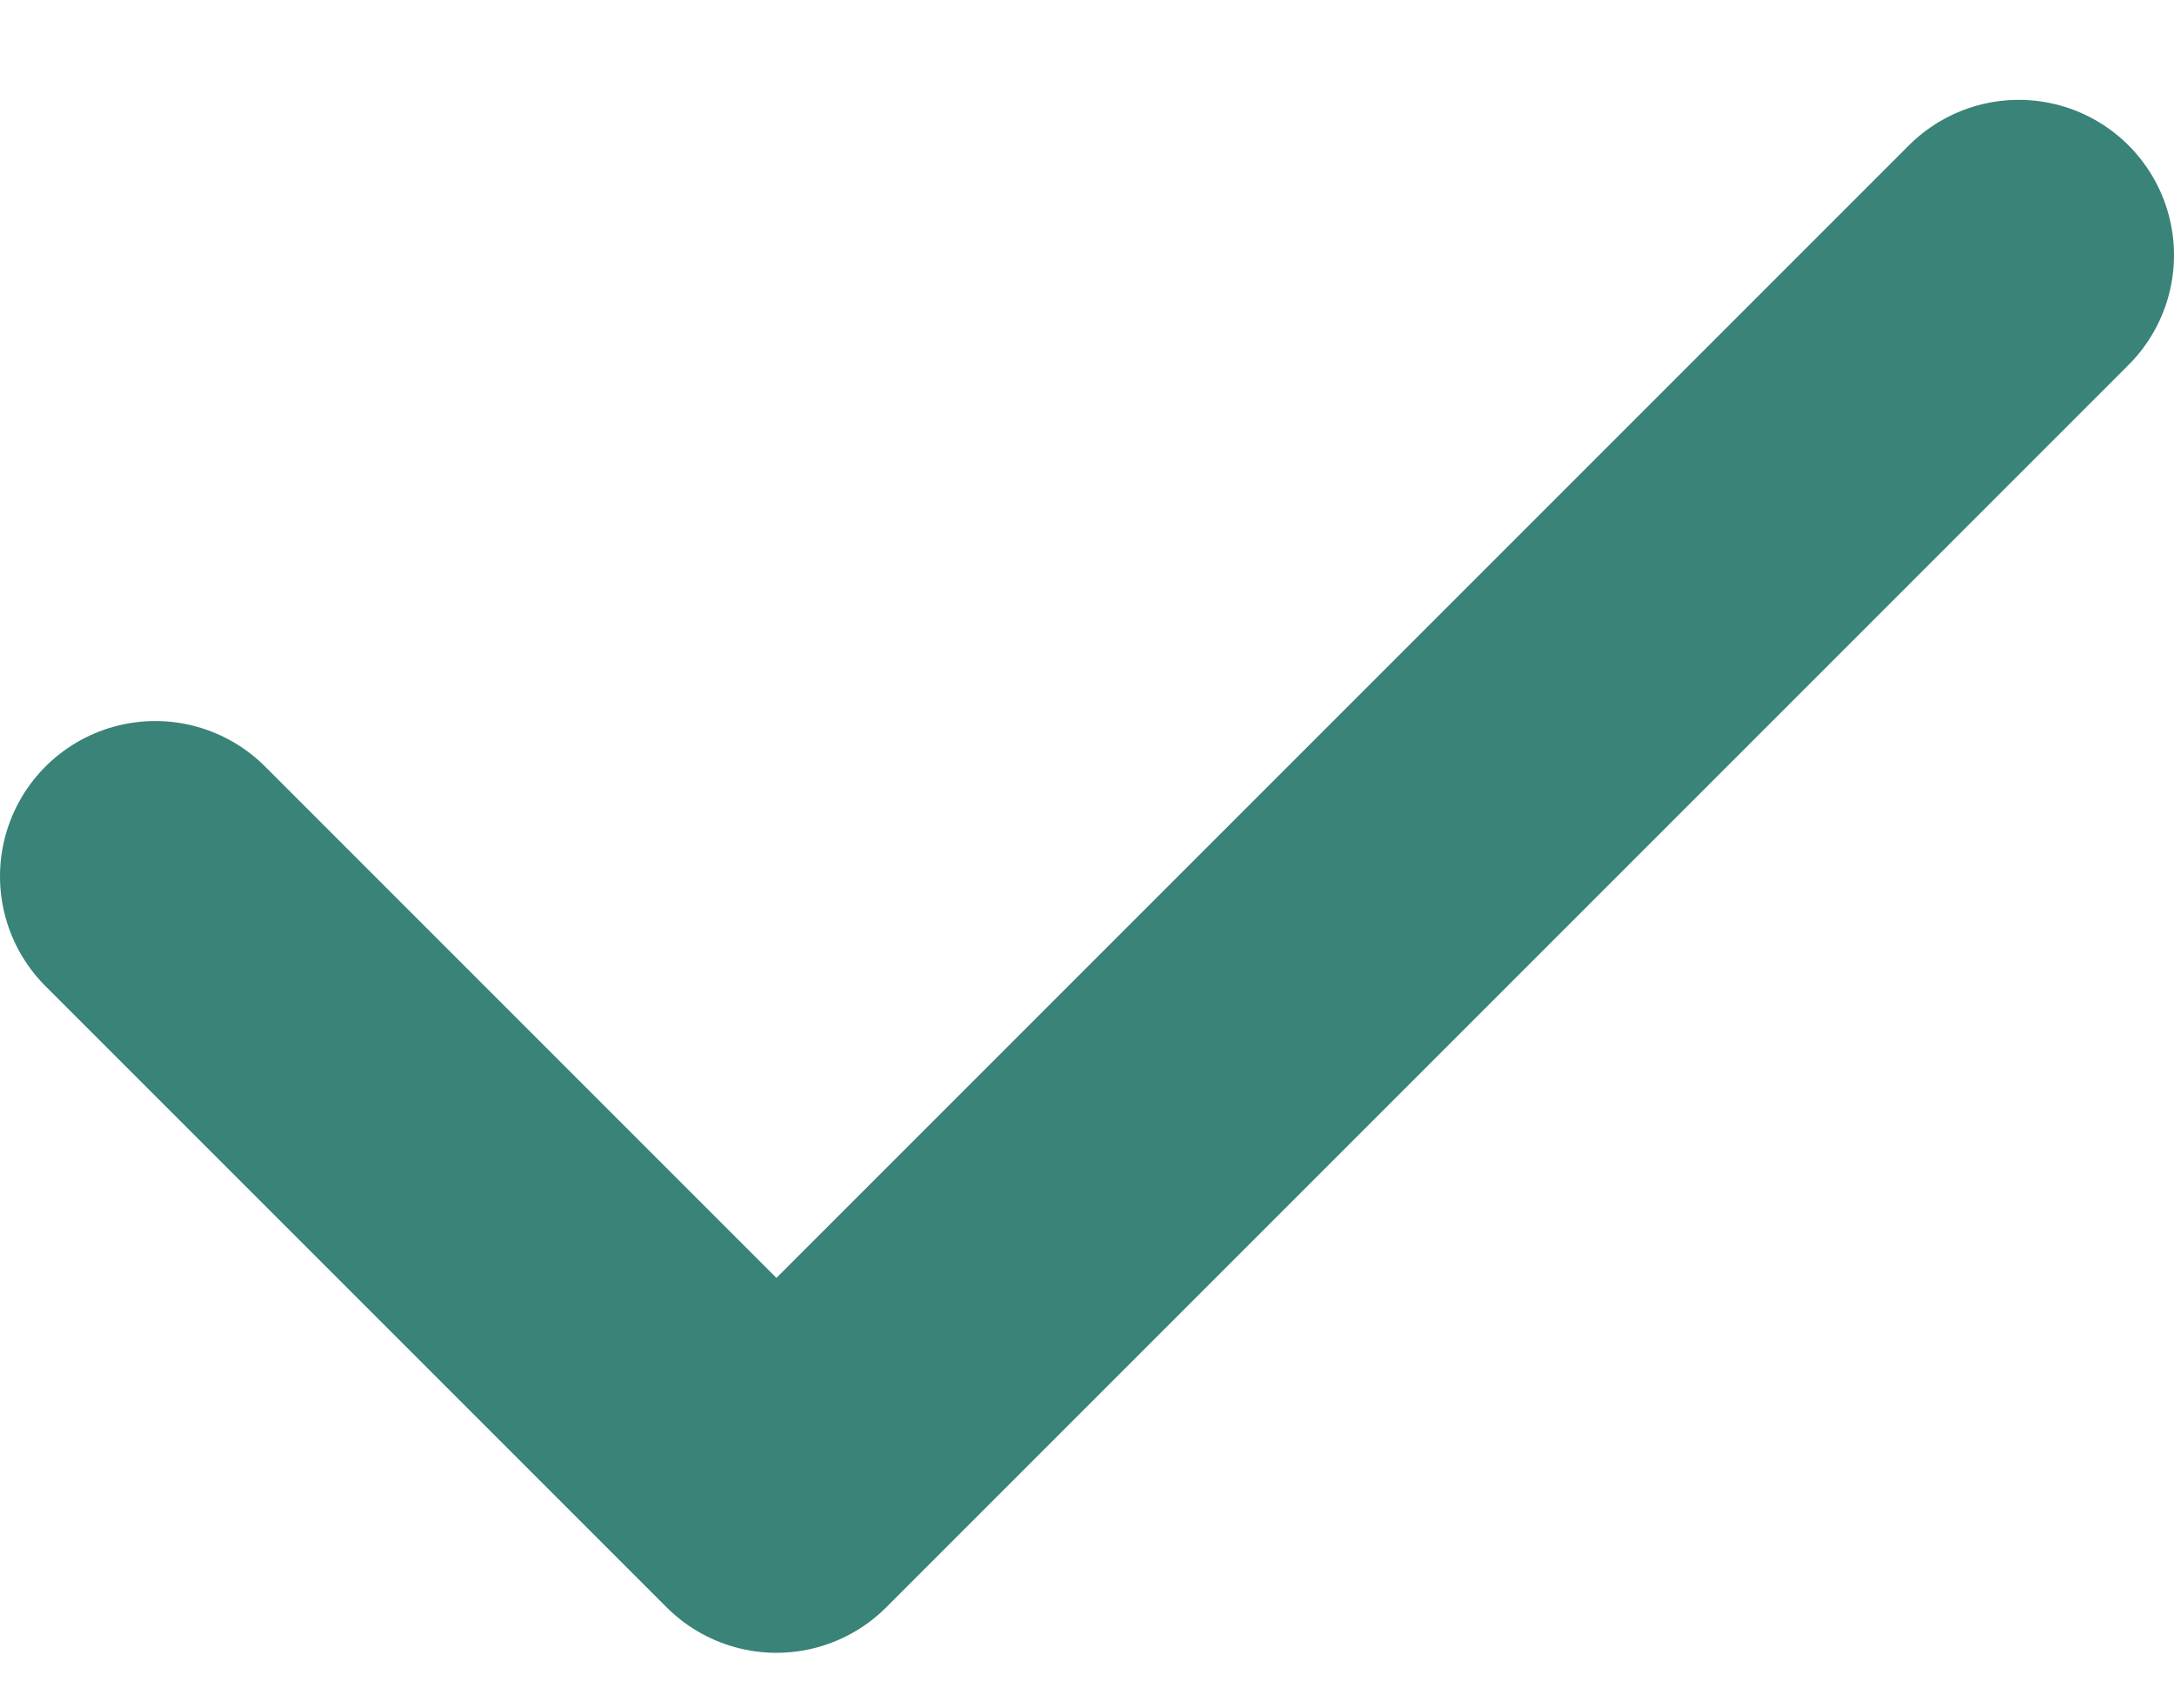 <svg width="14" height="11" viewBox="0 0 14 11" fill="none" xmlns="http://www.w3.org/2000/svg">
<path d="M1 5.643L5 9.643L13 1.643" stroke="#398378" stroke-width="2" stroke-miterlimit="10" stroke-linecap="round" stroke-linejoin="round"/>
</svg>
